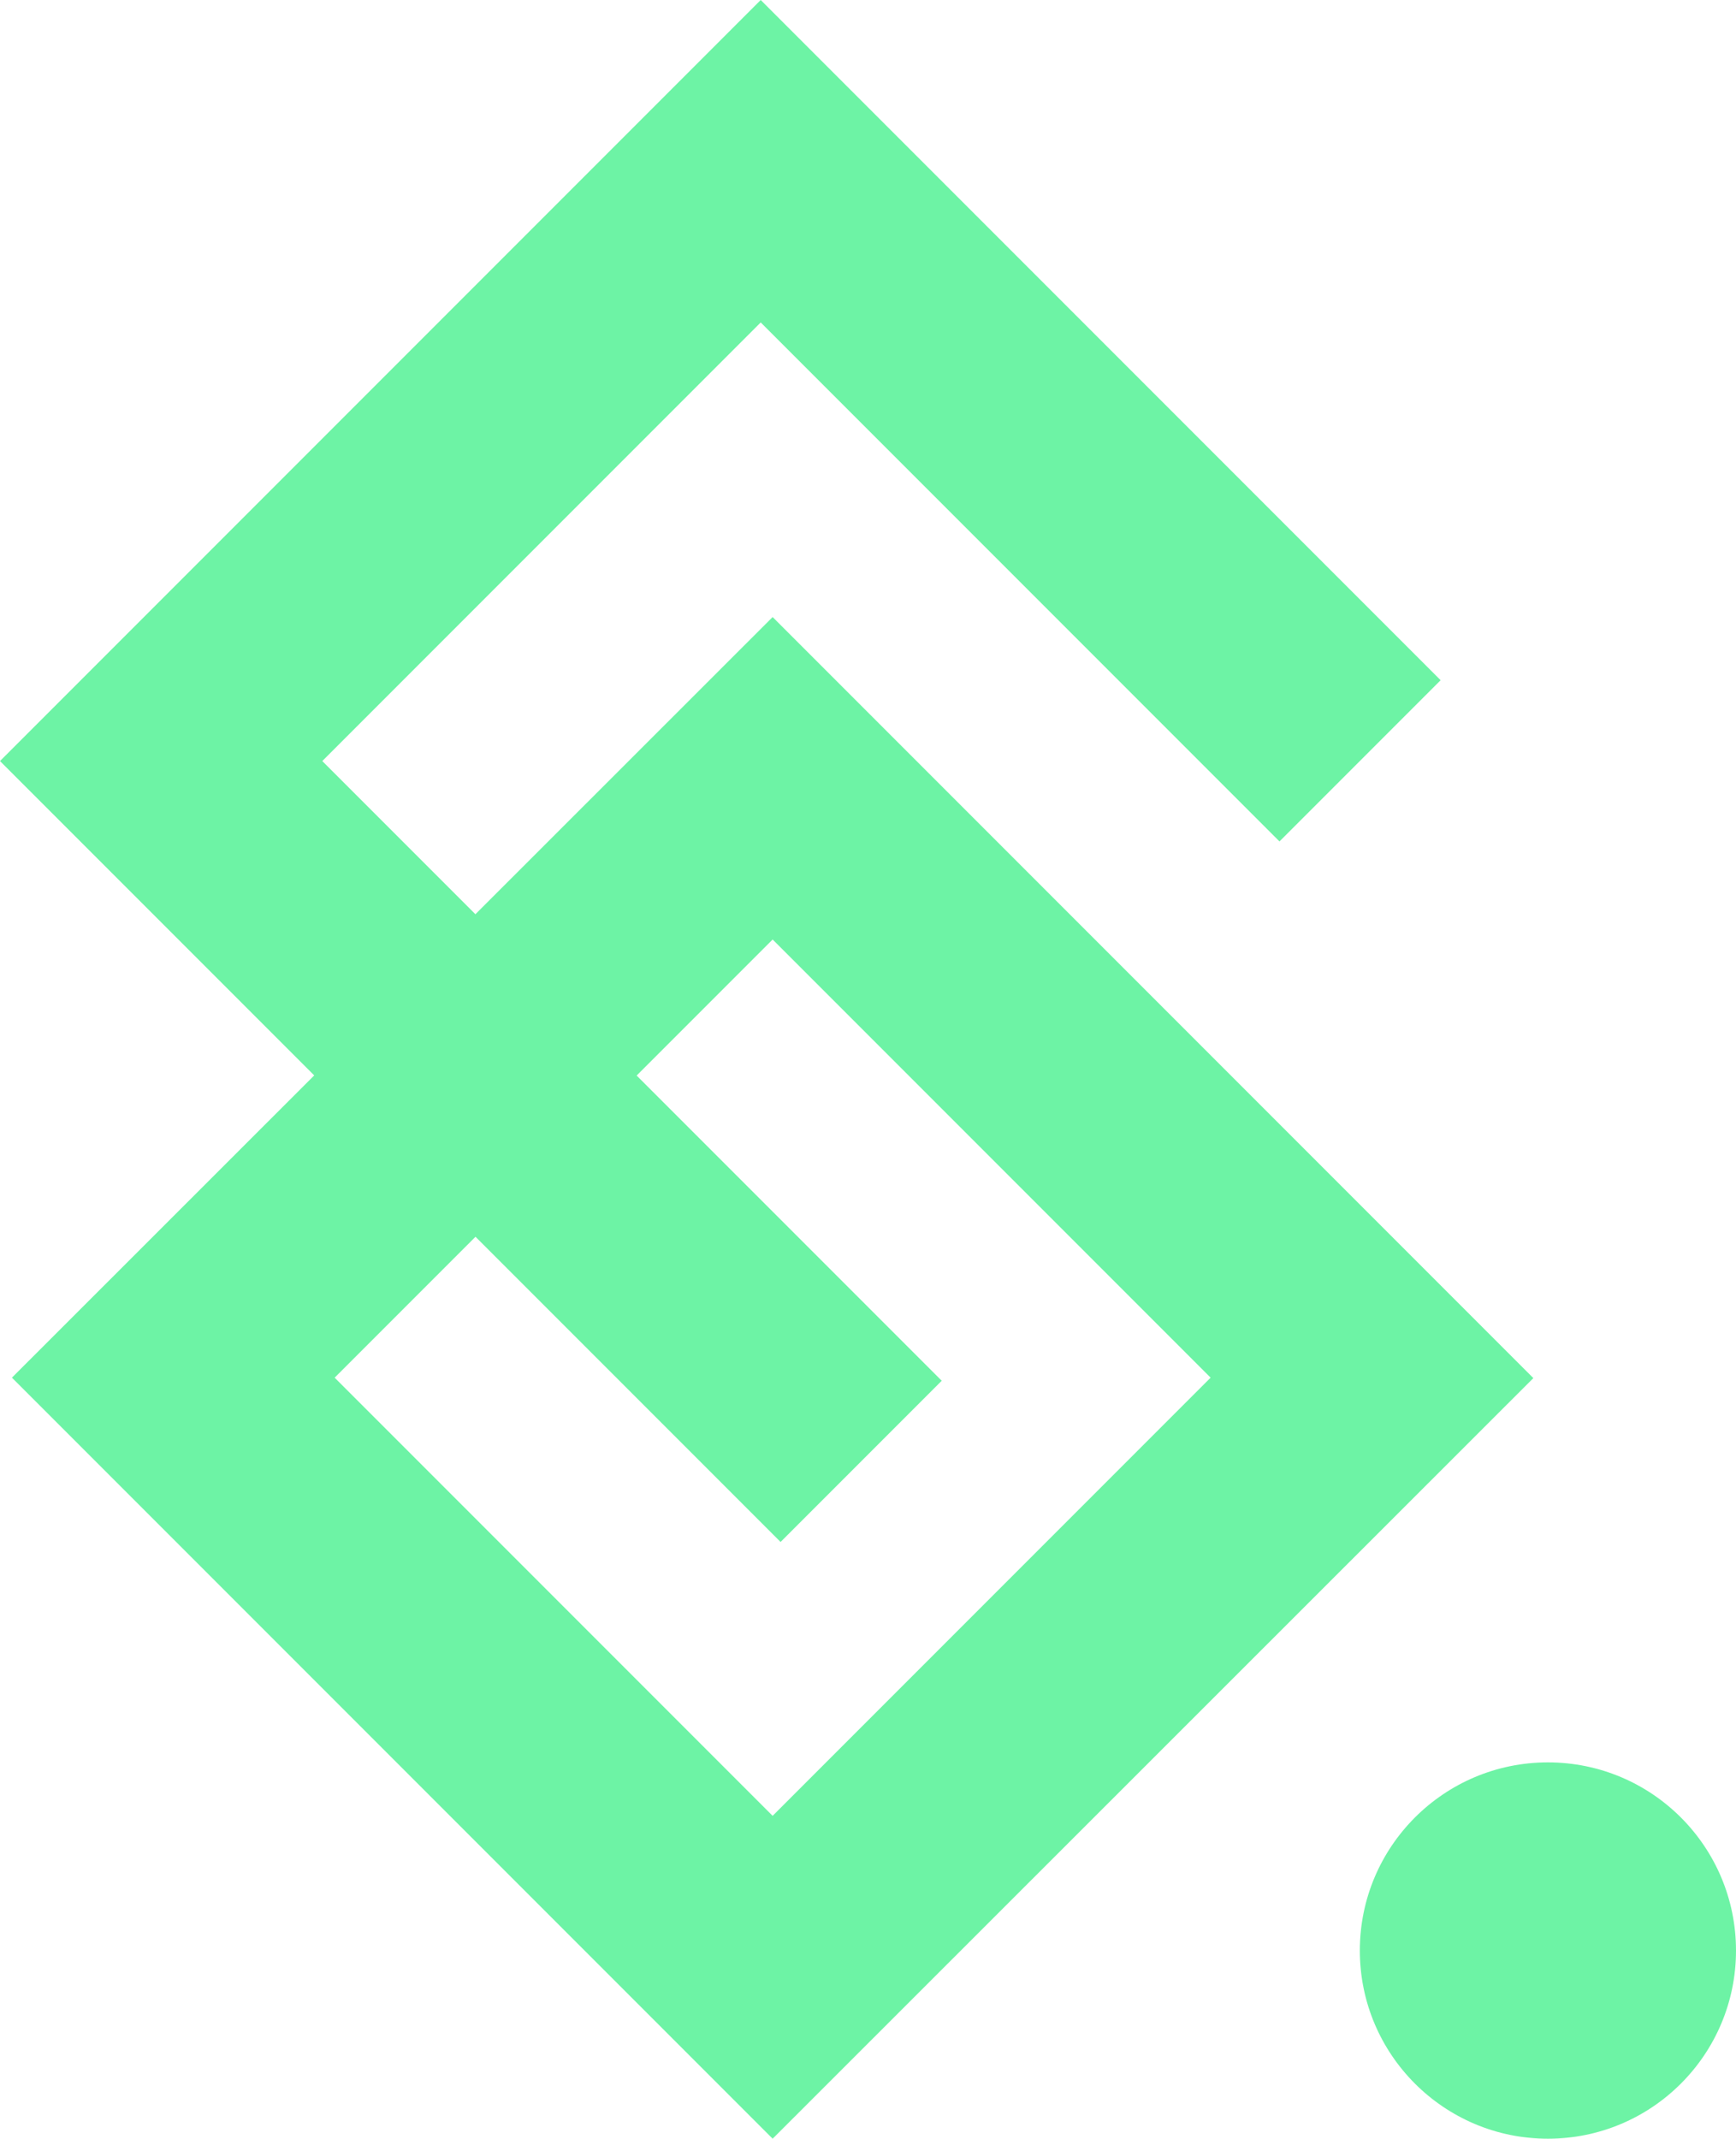 <?xml version="1.0" encoding="utf-8"?>
<!-- Generator: Adobe Illustrator 21.0.2, SVG Export Plug-In . SVG Version: 6.00 Build 0)  -->
<svg version="1.1" id="Layer_1" xmlns="http://www.w3.org/2000/svg" xmlns:xlink="http://www.w3.org/1999/xlink" x="0px" y="0px"
	 viewBox="0 0 393.2 484.2" style="enable-background:new 0 0 393.2 484.2;" xml:space="preserve">
<style type="text/css">
	.st0{fill:#6DF3A5;}
</style>
<g>
	<g>
		<polygon class="st0" points="176.8,349.1 0,172.3 172.3,0 326.3,154 289.8,190.5 172.3,73 73,172.3 213.3,312.6 		"/>
	</g>
	<g>
		<path class="st0" d="M175,484.2L2.7,311.9L175,139.7l172.3,172.3L175,484.2z M75.8,311.9l99.2,99.2l99.2-99.2L175,212.7
			L75.8,311.9z"/>
	</g>
	<circle class="st0" cx="350.6" cy="441.6" r="42.6"/>
</g>
</svg>

